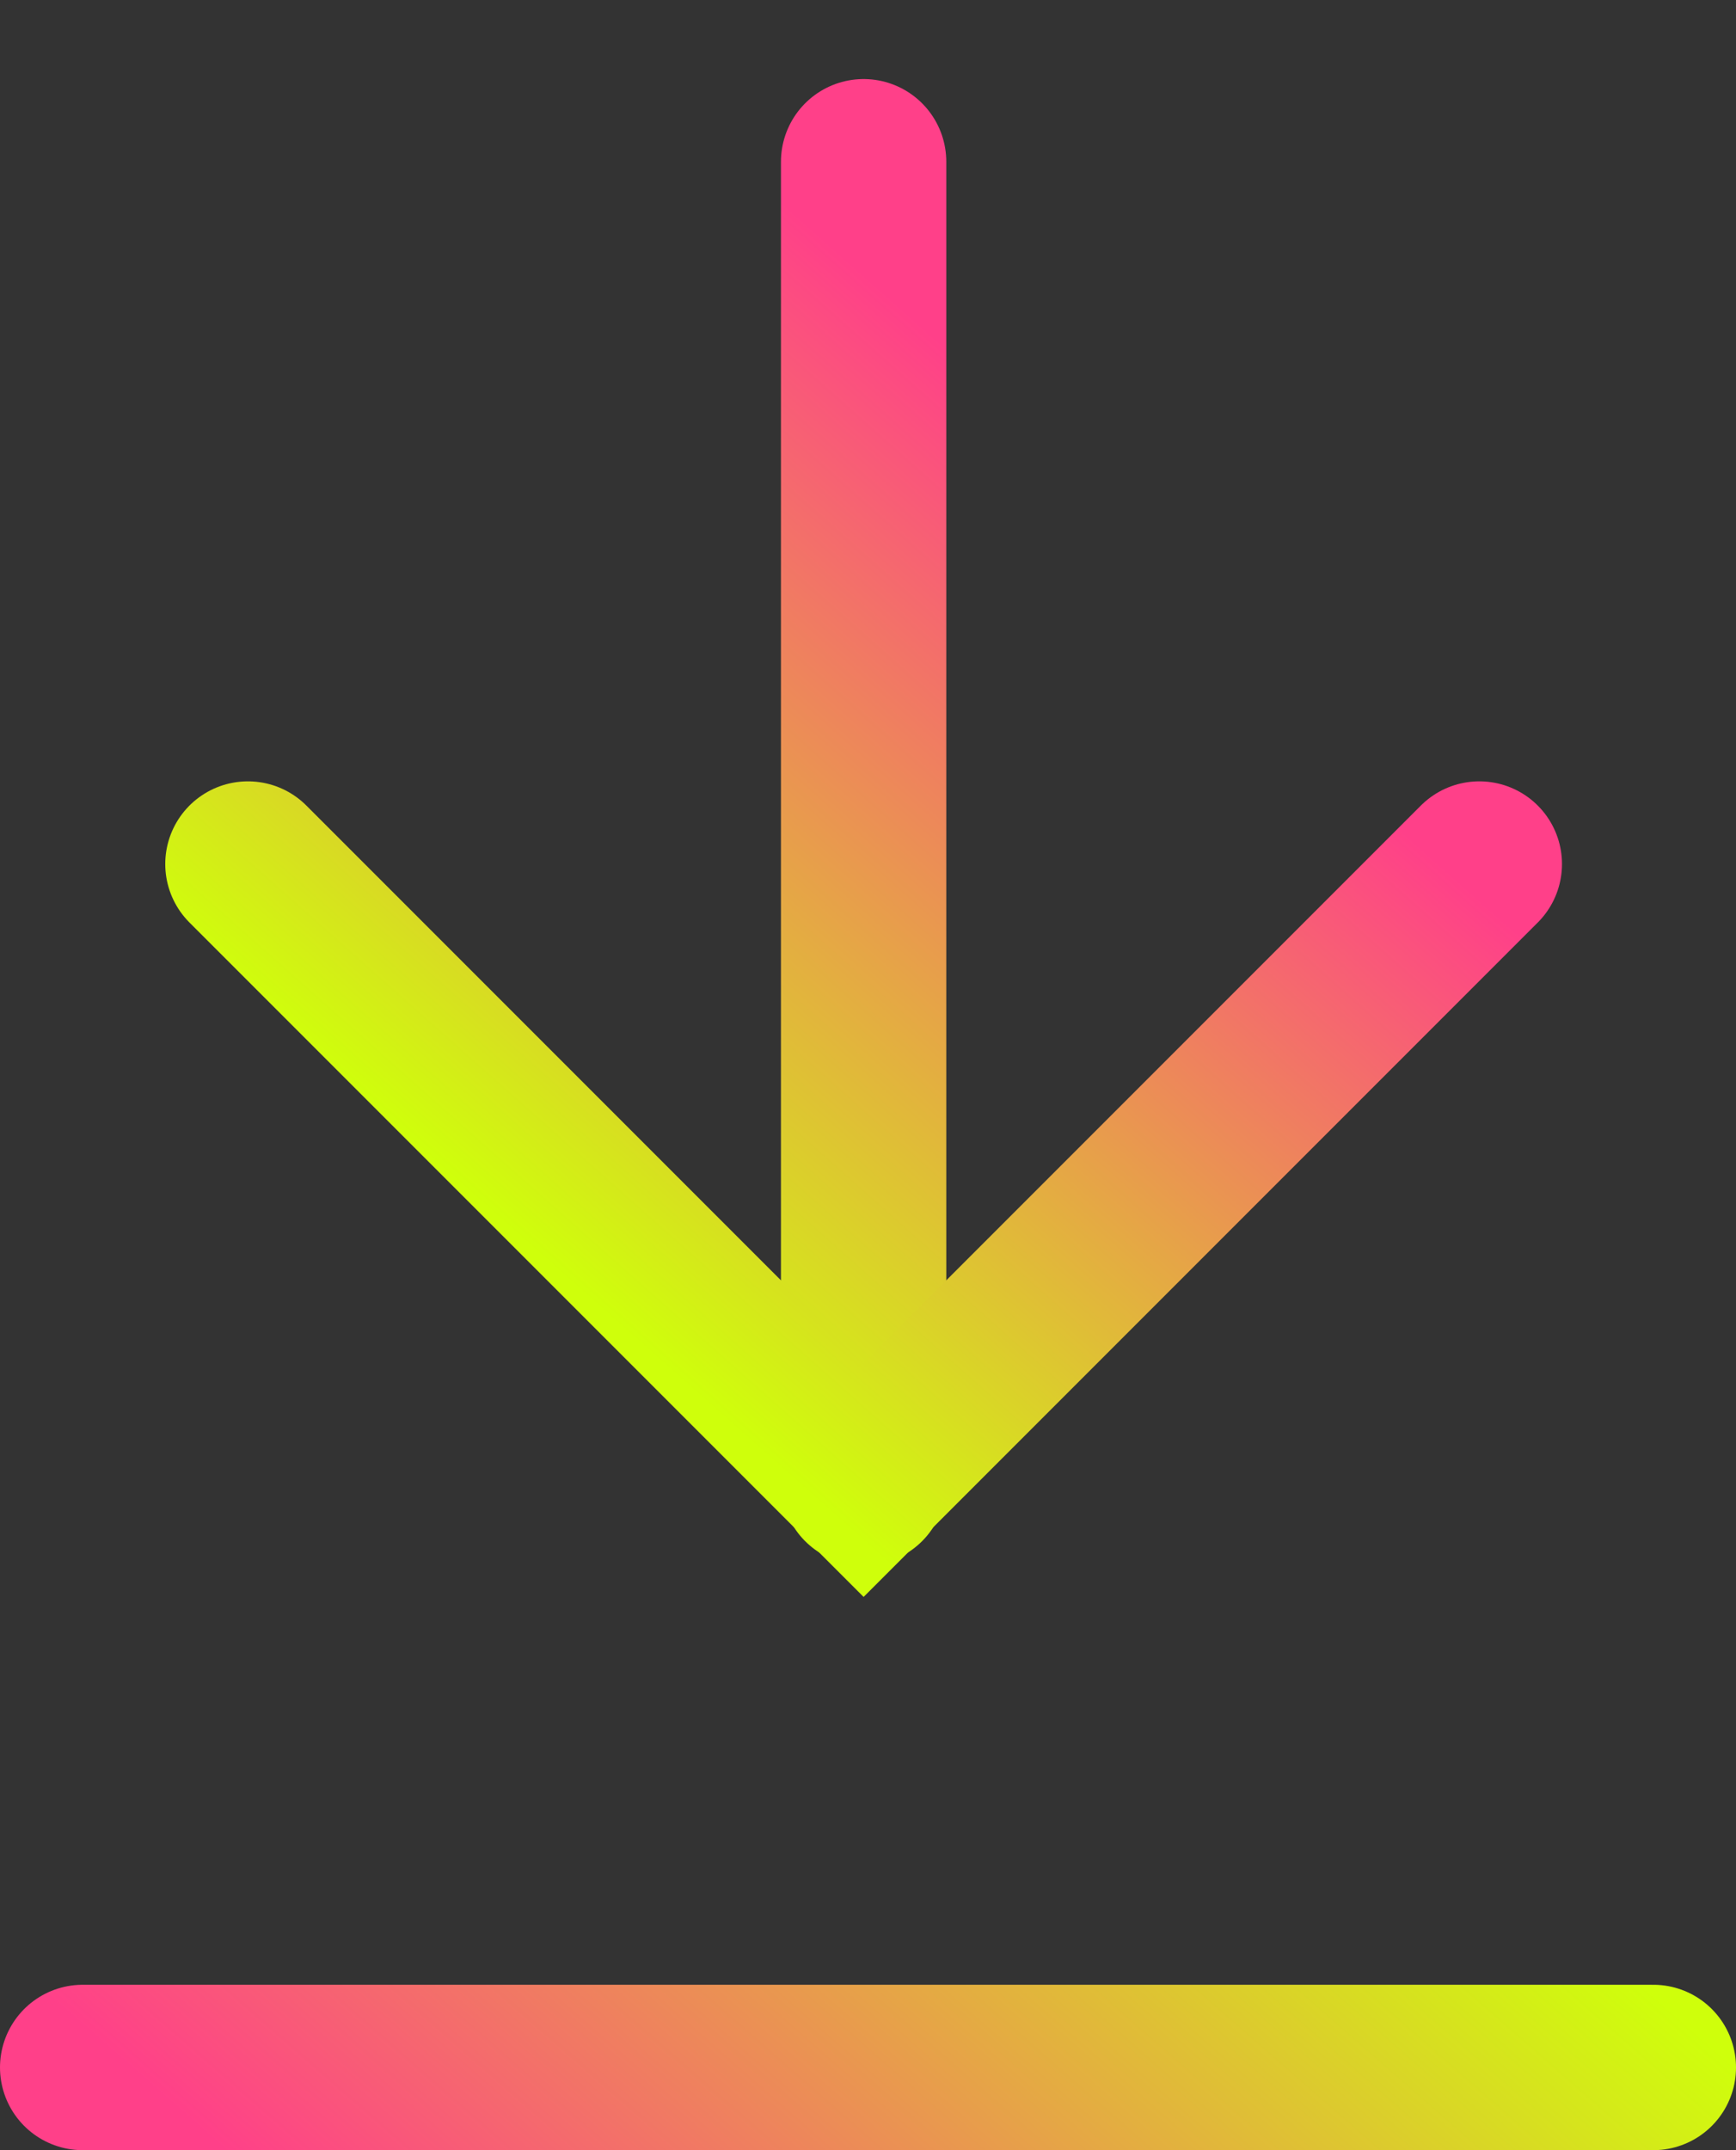 <svg width="21" height="26" viewBox="0 0 21 26" fill="none" xmlns="http://www.w3.org/2000/svg">
<rect x="0" y="0" width="21" height="26" fill="#333333" stroke="none"/>
<path d="M10.447 1.956V17.929" stroke="url(#paint0_linear_25_1352)" stroke-width="2" stroke-miterlimit="10" stroke-linecap="round"/>
<path d="M17.895 10.448L10.447 17.896L2.999 10.448" stroke="url(#paint1_linear_25_1352)" stroke-width="2" stroke-miterlimit="10" stroke-linecap="round"/>
<path d="M1 25H20" stroke="url(#paint2_linear_25_1352)" stroke-width="2" stroke-linecap="round"/>
<defs>
<linearGradient id="paint0_linear_25_1352" x1="10.015" y1="18.361" x2="17.68" y2="9.713" gradientUnits="userSpaceOnUse">
<stop stop-color="#CFFF0B"/>
<stop offset="1" stop-color="#FF4089"/>
</linearGradient>
<linearGradient id="paint1_linear_25_1352" x1="10.044" y1="18.299" x2="17.192" y2="10.234" gradientUnits="userSpaceOnUse">
<stop stop-color="#CFFF0B"/>
<stop offset="1" stop-color="#FF4089"/>
</linearGradient>
<linearGradient id="paint2_linear_25_1352" x1="21.028" y1="25" x2="12.602" y2="34.648" gradientUnits="userSpaceOnUse">
<stop stop-color="#CFFF0B"/>
<stop offset="1" stop-color="#FF4089"/>
</linearGradient>
</defs>
</svg>
